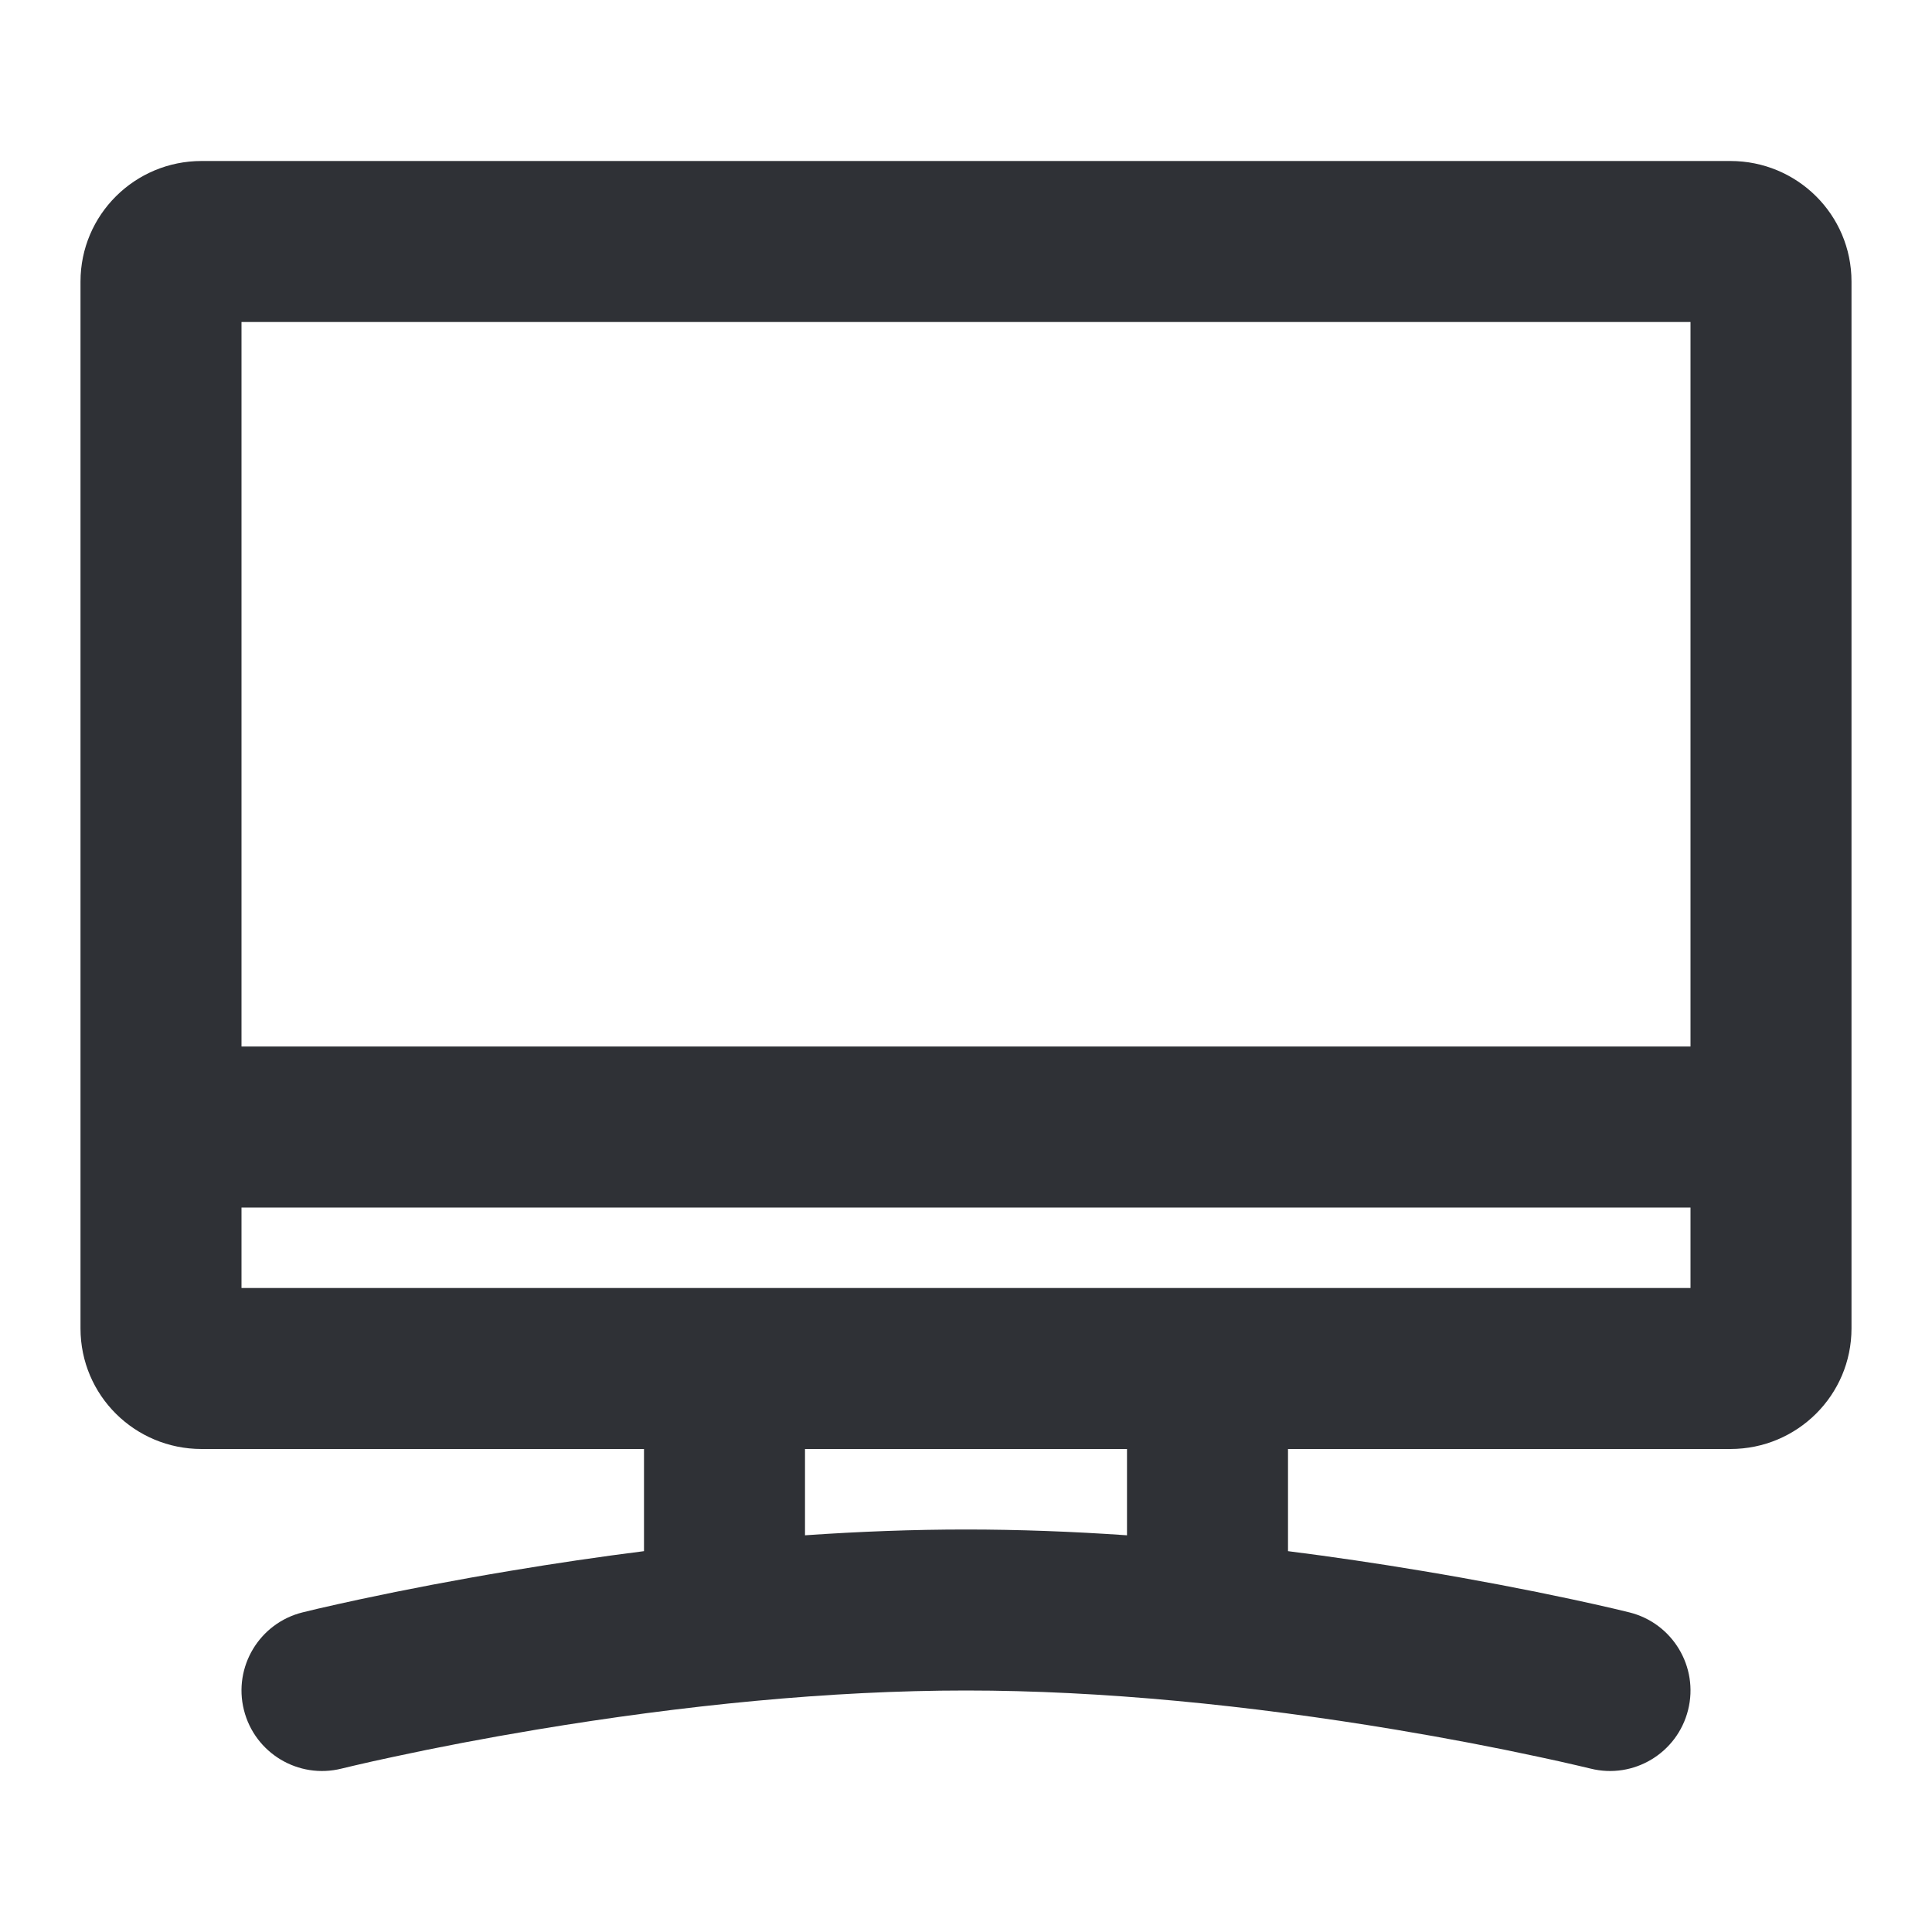 <svg width="24" height="24" viewBox="0 0 24 24" fill="none" xmlns="http://www.w3.org/2000/svg">
<path d="M3 15V16H21V15H3ZM3 13H21V4H3V13ZM10 19.072C10.678 19.025 11.347 19 12 19C12.653 19 13.322 19.025 14 19.072V18H10V19.072ZM8 19.269V18H2.504C1.676 18 1 17.335 1 16.502V3.498C1 2.668 1.675 2 2.504 2H21.496C22.324 2 23 2.665 23 3.498V16.502C23 17.332 22.325 18 21.496 18H16V19.269C16.553 19.339 17.109 19.421 17.664 19.514C18.336 19.626 18.961 19.746 19.522 19.866C19.72 19.908 19.895 19.948 20.047 19.983C20.141 20.005 20.206 20.021 20.242 20.03C20.778 20.164 21.104 20.707 20.97 21.242C20.836 21.778 20.293 22.104 19.758 21.97C19.731 21.964 19.676 21.95 19.593 21.931C19.452 21.898 19.288 21.861 19.103 21.822C18.57 21.707 17.976 21.593 17.336 21.486C15.511 21.182 13.688 21 12 21C10.312 21 8.489 21.182 6.664 21.486C6.024 21.593 5.429 21.707 4.897 21.822C4.712 21.861 4.548 21.898 4.407 21.931C4.324 21.95 4.269 21.964 4.243 21.97C3.707 22.104 3.164 21.778 3.03 21.242C2.896 20.707 3.222 20.164 3.757 20.03C3.794 20.021 3.859 20.005 3.952 19.983C4.105 19.948 4.281 19.908 4.478 19.866C5.039 19.746 5.664 19.626 6.336 19.514C6.891 19.421 7.447 19.339 8 19.269Z" fill="#2F3136"/>
</svg>
